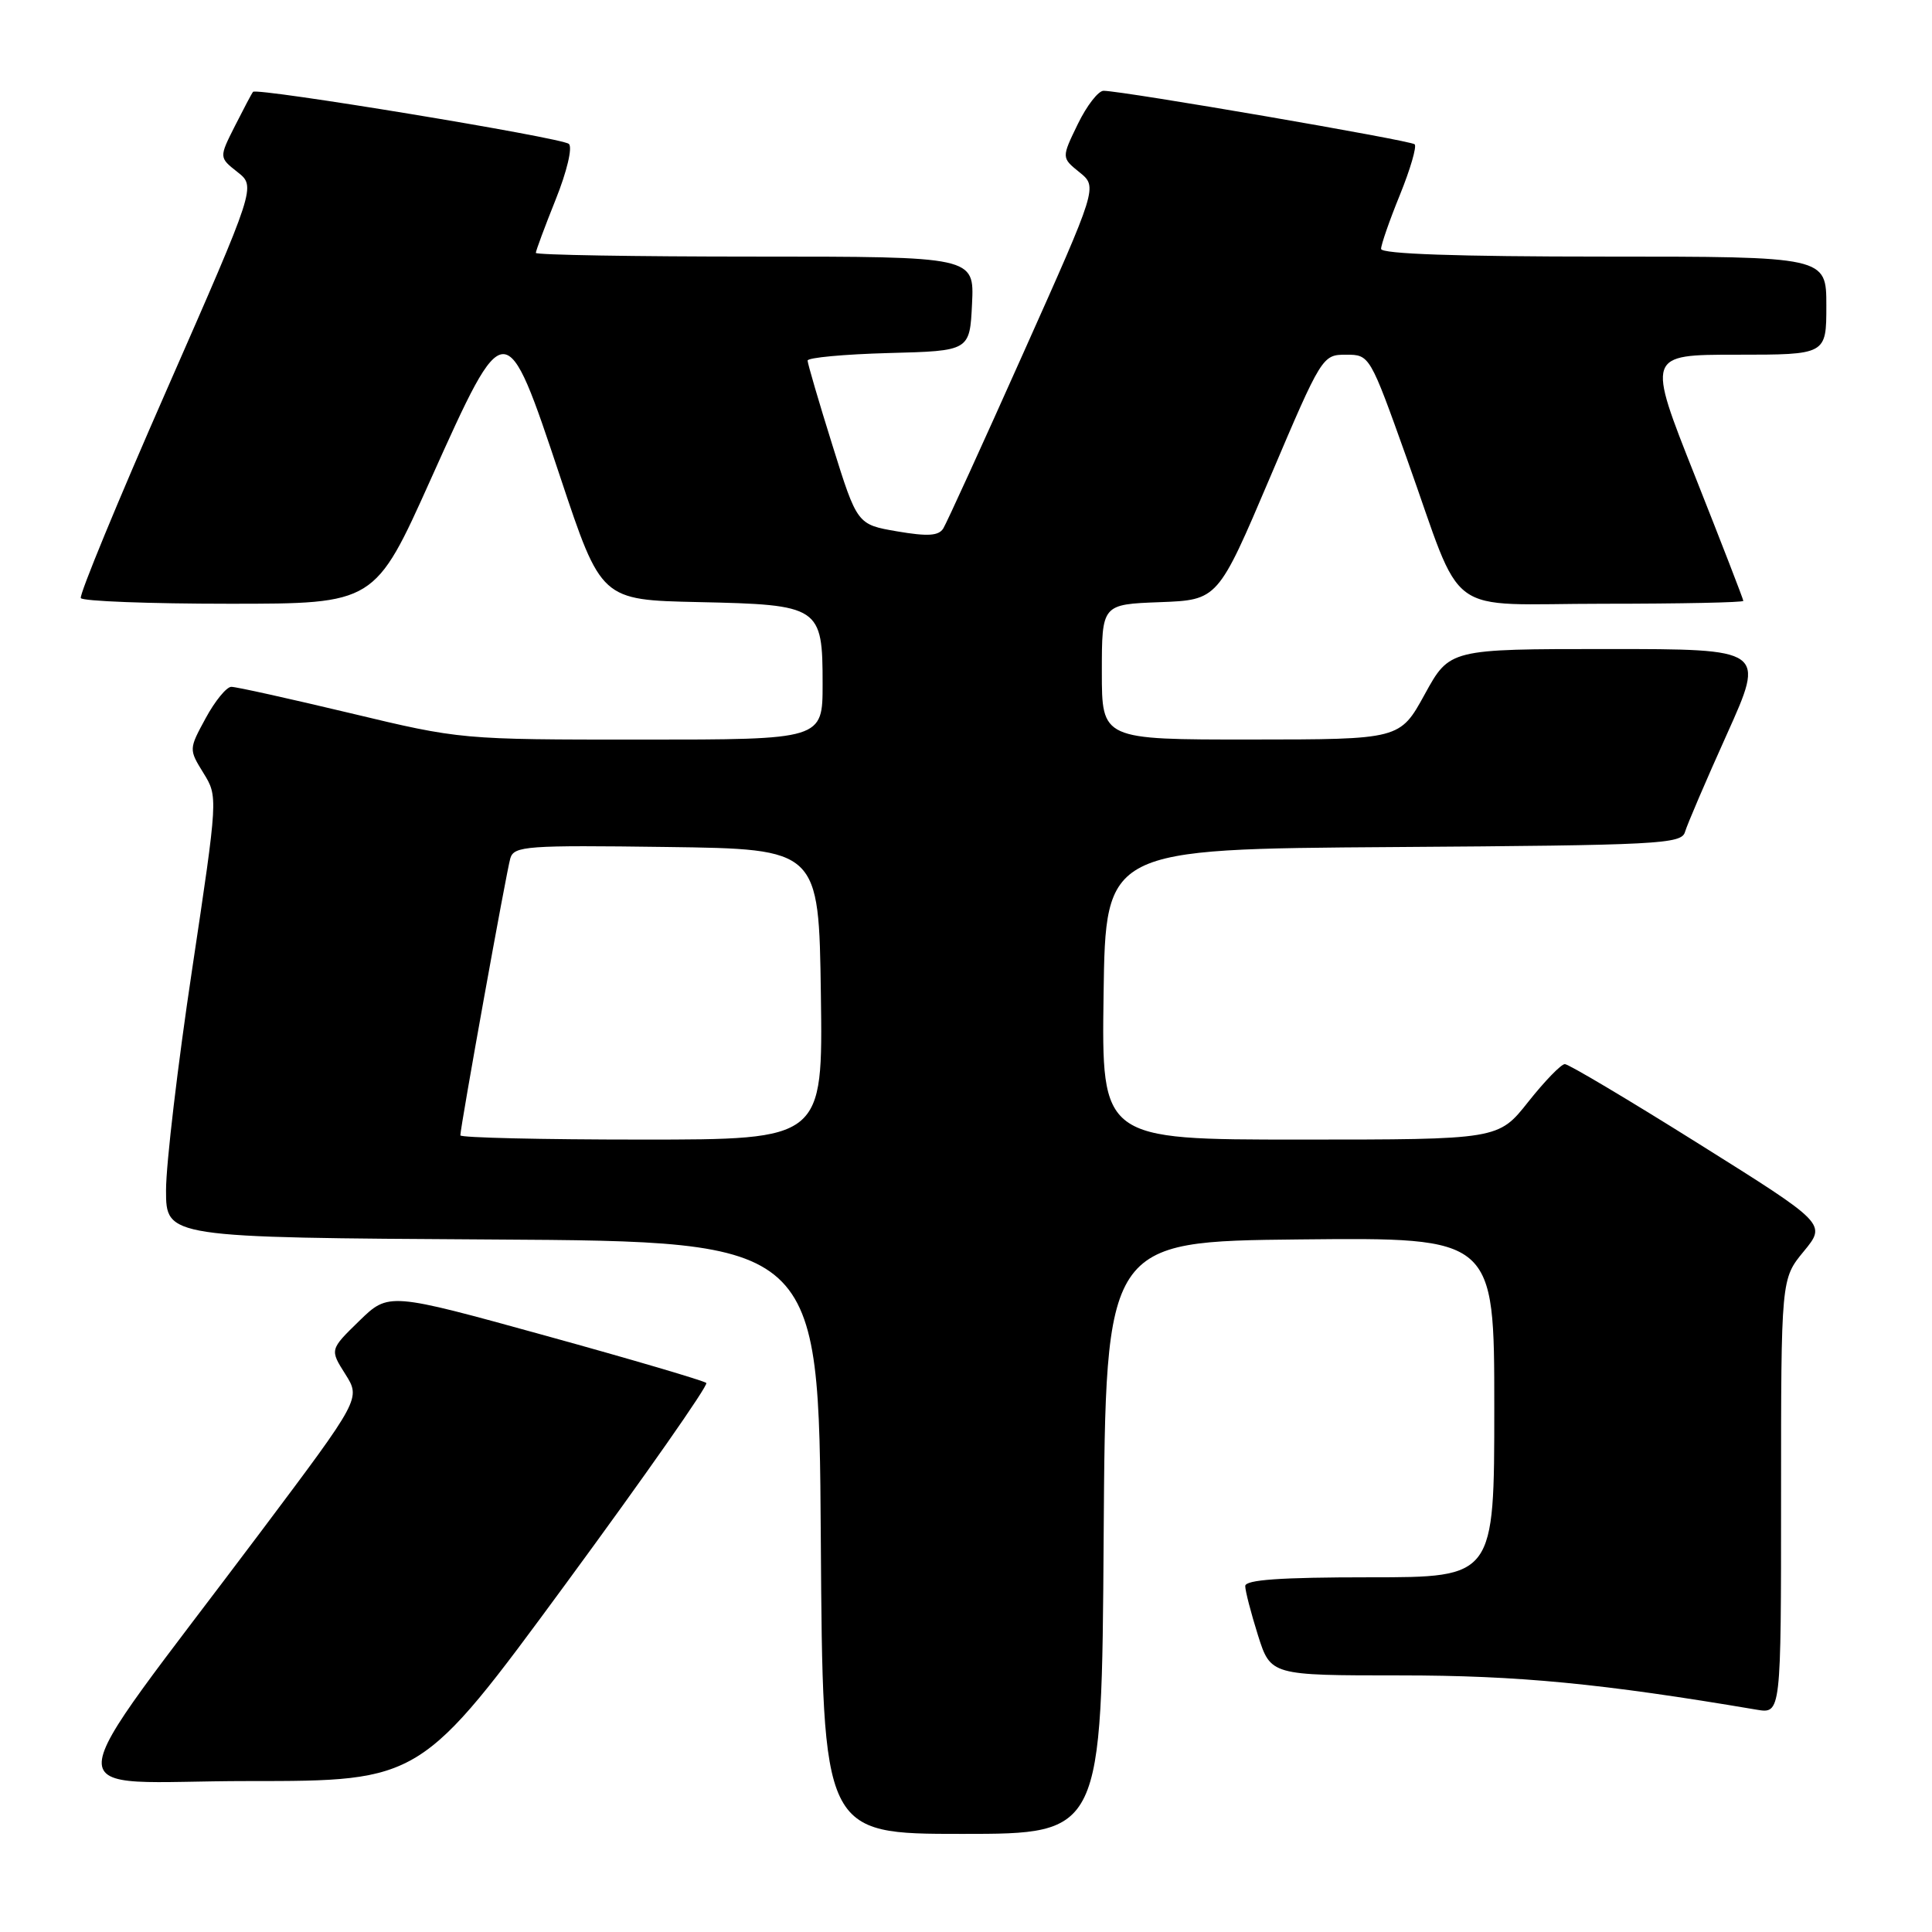 <?xml version="1.0" encoding="UTF-8" standalone="no"?>
<!DOCTYPE svg PUBLIC "-//W3C//DTD SVG 1.1//EN" "http://www.w3.org/Graphics/SVG/1.1/DTD/svg11.dtd" >
<svg xmlns="http://www.w3.org/2000/svg" xmlns:xlink="http://www.w3.org/1999/xlink" version="1.1" viewBox="0 0 256 256">
 <g >
 <path fill="currentColor"
d=" M 146.24 203.75 C 146.50 164.50 146.50 164.50 172.25 164.23 C 198.00 163.97 198.00 163.97 198.00 186.48 C 198.00 209.00 198.00 209.00 181.50 209.00 C 169.63 209.00 165.00 209.33 165.00 210.16 C 165.00 210.80 165.76 213.73 166.68 216.66 C 168.37 222.00 168.37 222.00 185.54 222.00 C 201.16 222.00 212.24 223.07 232.75 226.54 C 236.00 227.09 236.00 227.09 236.00 198.27 C 236.00 169.46 236.00 169.46 239.01 165.81 C 242.01 162.16 242.01 162.16 225.13 151.58 C 215.85 145.76 207.85 141.00 207.35 141.00 C 206.86 141.00 204.68 143.25 202.50 146.00 C 198.54 151.00 198.54 151.00 172.25 151.00 C 145.96 151.00 145.96 151.00 146.23 131.75 C 146.50 112.50 146.50 112.50 184.64 112.24 C 219.87 112.00 222.81 111.84 223.27 110.24 C 223.55 109.28 226.05 103.44 228.84 97.25 C 233.90 86.00 233.90 86.00 212.99 86.00 C 192.08 86.00 192.08 86.00 188.79 91.99 C 185.50 97.98 185.50 97.98 165.75 97.99 C 146.00 98.00 146.00 98.00 146.00 89.04 C 146.00 80.08 146.00 80.08 153.69 79.79 C 161.38 79.50 161.38 79.50 168.29 63.25 C 175.13 47.15 175.23 47.00 178.35 47.00 C 181.49 47.00 181.51 47.03 186.41 60.75 C 194.13 82.35 190.94 80.00 212.53 80.00 C 222.69 80.00 231.00 79.83 231.00 79.62 C 231.00 79.41 228.12 71.98 224.61 63.12 C 218.21 47.00 218.21 47.00 230.11 47.00 C 242.00 47.00 242.00 47.00 242.00 40.50 C 242.00 34.00 242.00 34.00 212.50 34.00 C 193.12 34.00 183.00 33.65 183.00 32.98 C 183.00 32.42 184.12 29.19 185.50 25.81 C 186.87 22.43 187.75 19.42 187.45 19.12 C 186.95 18.61 149.00 12.08 146.24 12.03 C 145.54 12.01 144.00 14.00 142.81 16.45 C 140.65 20.90 140.65 20.90 143.04 22.83 C 145.44 24.77 145.44 24.77 135.61 46.75 C 130.21 58.84 125.43 69.31 124.99 70.02 C 124.38 71.01 122.93 71.10 118.88 70.41 C 113.58 69.50 113.58 69.50 110.30 59.00 C 108.49 53.22 107.02 48.18 107.01 47.78 C 107.00 47.39 111.84 46.94 117.75 46.78 C 128.50 46.50 128.50 46.50 128.80 40.25 C 129.10 34.00 129.10 34.00 100.05 34.00 C 84.07 34.00 71.00 33.78 71.00 33.51 C 71.00 33.24 72.18 30.06 73.63 26.44 C 75.12 22.73 75.88 19.52 75.38 19.07 C 74.48 18.24 34.05 11.59 33.53 12.17 C 33.37 12.35 32.30 14.38 31.13 16.69 C 29.02 20.87 29.02 20.87 31.47 22.80 C 33.91 24.72 33.91 24.72 22.11 51.61 C 15.61 66.40 10.48 78.84 10.71 79.25 C 10.93 79.66 19.79 80.00 30.39 80.00 C 49.67 80.00 49.67 80.00 57.08 63.50 C 67.00 41.44 66.98 41.44 74.25 63.25 C 79.66 79.50 79.66 79.50 92.54 79.78 C 108.67 80.13 109.00 80.35 109.00 90.65 C 109.00 98.00 109.00 98.00 85.03 98.00 C 61.09 98.00 61.04 98.00 46.43 94.50 C 38.38 92.58 31.28 91.00 30.65 91.01 C 30.02 91.01 28.49 92.88 27.26 95.15 C 25.02 99.27 25.02 99.29 26.95 102.42 C 28.89 105.56 28.89 105.56 25.45 128.50 C 23.55 141.12 22.00 154.26 22.00 157.71 C 22.00 163.98 22.00 163.98 65.25 164.24 C 108.50 164.50 108.50 164.50 108.76 203.75 C 109.02 243.00 109.02 243.00 127.50 243.00 C 145.98 243.00 145.98 243.00 146.24 203.75 Z  M 74.94 209.90 C 85.49 195.54 93.88 183.55 93.59 183.25 C 93.29 182.96 83.70 180.13 72.28 176.98 C 51.50 171.24 51.50 171.24 47.60 175.03 C 43.70 178.83 43.70 178.83 45.75 182.07 C 47.80 185.32 47.80 185.32 34.60 202.91 C 6.62 240.18 6.84 236.00 32.87 236.00 C 55.76 236.00 55.76 236.00 74.94 209.90 Z  M 61.00 150.44 C 61.00 149.33 67.11 115.45 67.62 113.73 C 68.11 112.10 69.75 111.98 88.32 112.23 C 108.50 112.50 108.50 112.50 108.77 131.75 C 109.04 151.00 109.04 151.00 85.02 151.00 C 71.81 151.00 61.00 150.75 61.00 150.44 Z "/>
</g>
</svg>